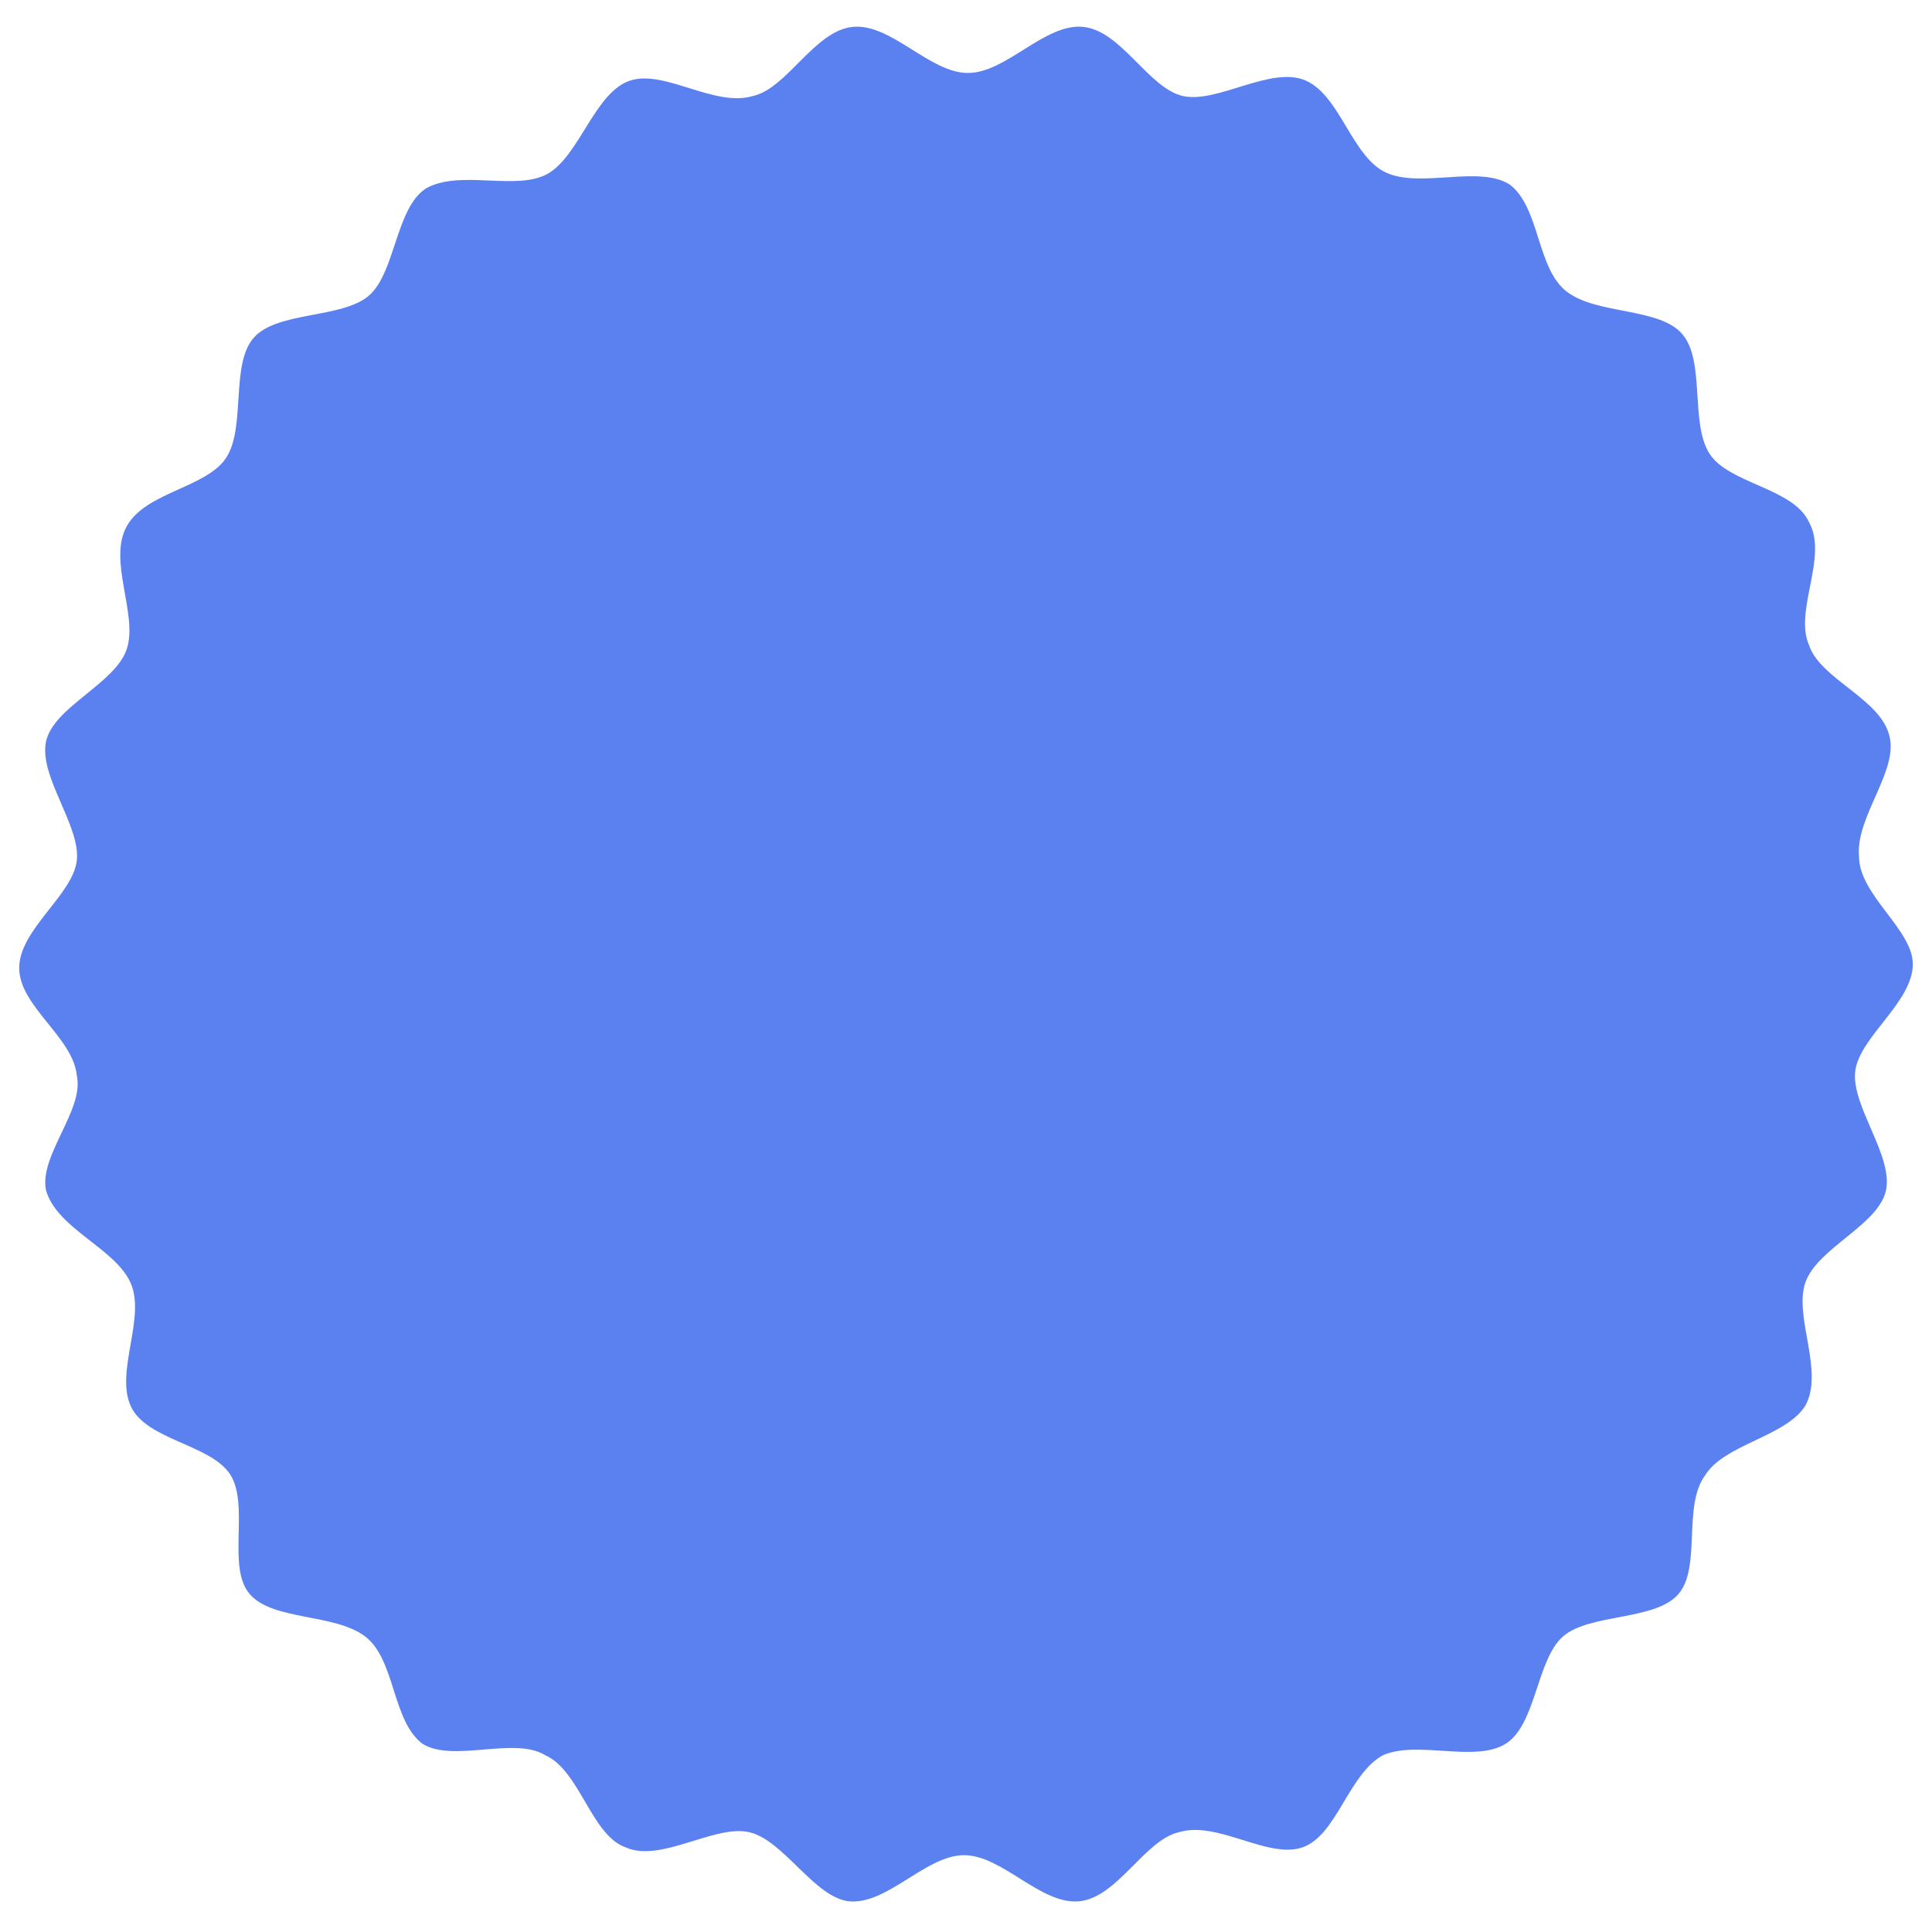 <?xml version="1.0" encoding="utf-8"?>
<!-- Generator: Adobe Illustrator 27.2.0, SVG Export Plug-In . SVG Version: 6.00 Build 0)  -->
<svg version="1.1" id="Layer_2_00000089534593097299197990000010197051574051711878_"
	 xmlns="http://www.w3.org/2000/svg" xmlns:xlink="http://www.w3.org/1999/xlink" x="0px" y="0px" viewBox="0 0 50.3 50.3"
	 style="enable-background:new 0 0 50.3 50.3;" xml:space="preserve">
<style type="text/css">
	.st0{fill:#5B81F1;}
</style>
<path class="st0" d="M49.8,25.1c0,1-1.4,1.9-1.5,2.8c-0.1,0.9,1,2.2,0.8,3.1s-1.8,1.5-2.1,2.4c-0.3,0.9,0.5,2.3,0,3.2
	c-0.5,0.8-2.1,1-2.6,1.8c-0.6,0.8-0.1,2.4-0.7,3.1c-0.6,0.7-2.3,0.5-3,1.1s-0.7,2.3-1.5,2.8c-0.8,0.5-2.3-0.1-3.2,0.3
	c-0.9,0.5-1.2,2.1-2.1,2.4c-0.9,0.3-2.2-0.7-3.2-0.4c-0.9,0.2-1.6,1.7-2.6,1.8c-1,0.1-2-1.2-3-1.2c-1,0-2,1.3-3,1.2
	c-0.9-0.1-1.7-1.6-2.6-1.8c-0.9-0.2-2.3,0.8-3.2,0.4c-0.9-0.3-1.2-2-2.1-2.4c-0.8-0.5-2.4,0.2-3.2-0.3c-0.8-0.6-0.7-2.2-1.5-2.8
	s-2.4-0.4-3-1.1S6.5,39.2,6,38.4s-2.2-0.9-2.6-1.8s0.4-2.3,0-3.2C3,32.5,1.5,32,1.2,31C1,30.1,2.2,28.9,2,28c-0.1-1-1.5-1.8-1.5-2.8
	c0-1,1.4-1.9,1.5-2.8c0.1-0.9-1-2.2-0.8-3.1s1.8-1.5,2.1-2.4s-0.5-2.3,0-3.2s2.1-1,2.6-1.8s0.1-2.4,0.7-3.1c0.6-0.7,2.3-0.5,3-1.1
	s0.7-2.3,1.5-2.8C12,4.4,13.5,5,14.3,4.5s1.2-2.1,2.1-2.4c0.9-0.3,2.2,0.7,3.2,0.4c0.9-0.2,1.6-1.7,2.6-1.8c1-0.1,2,1.2,3,1.2
	c1,0,2-1.3,3-1.2s1.7,1.6,2.6,1.8c0.9,0.2,2.3-0.8,3.2-0.4s1.2,2,2.1,2.4s2.4-0.2,3.2,0.3c0.8,0.6,0.7,2.2,1.5,2.8s2.4,0.4,3,1.1
	c0.6,0.7,0.2,2.3,0.7,3.1s2.2,0.9,2.6,1.8c0.5,0.9-0.4,2.3,0,3.2c0.3,0.9,1.9,1.4,2.1,2.4c0.2,0.9-0.9,2.1-0.8,3.1
	C48.4,23.3,49.8,24.2,49.8,25.1z"/>
</svg>
